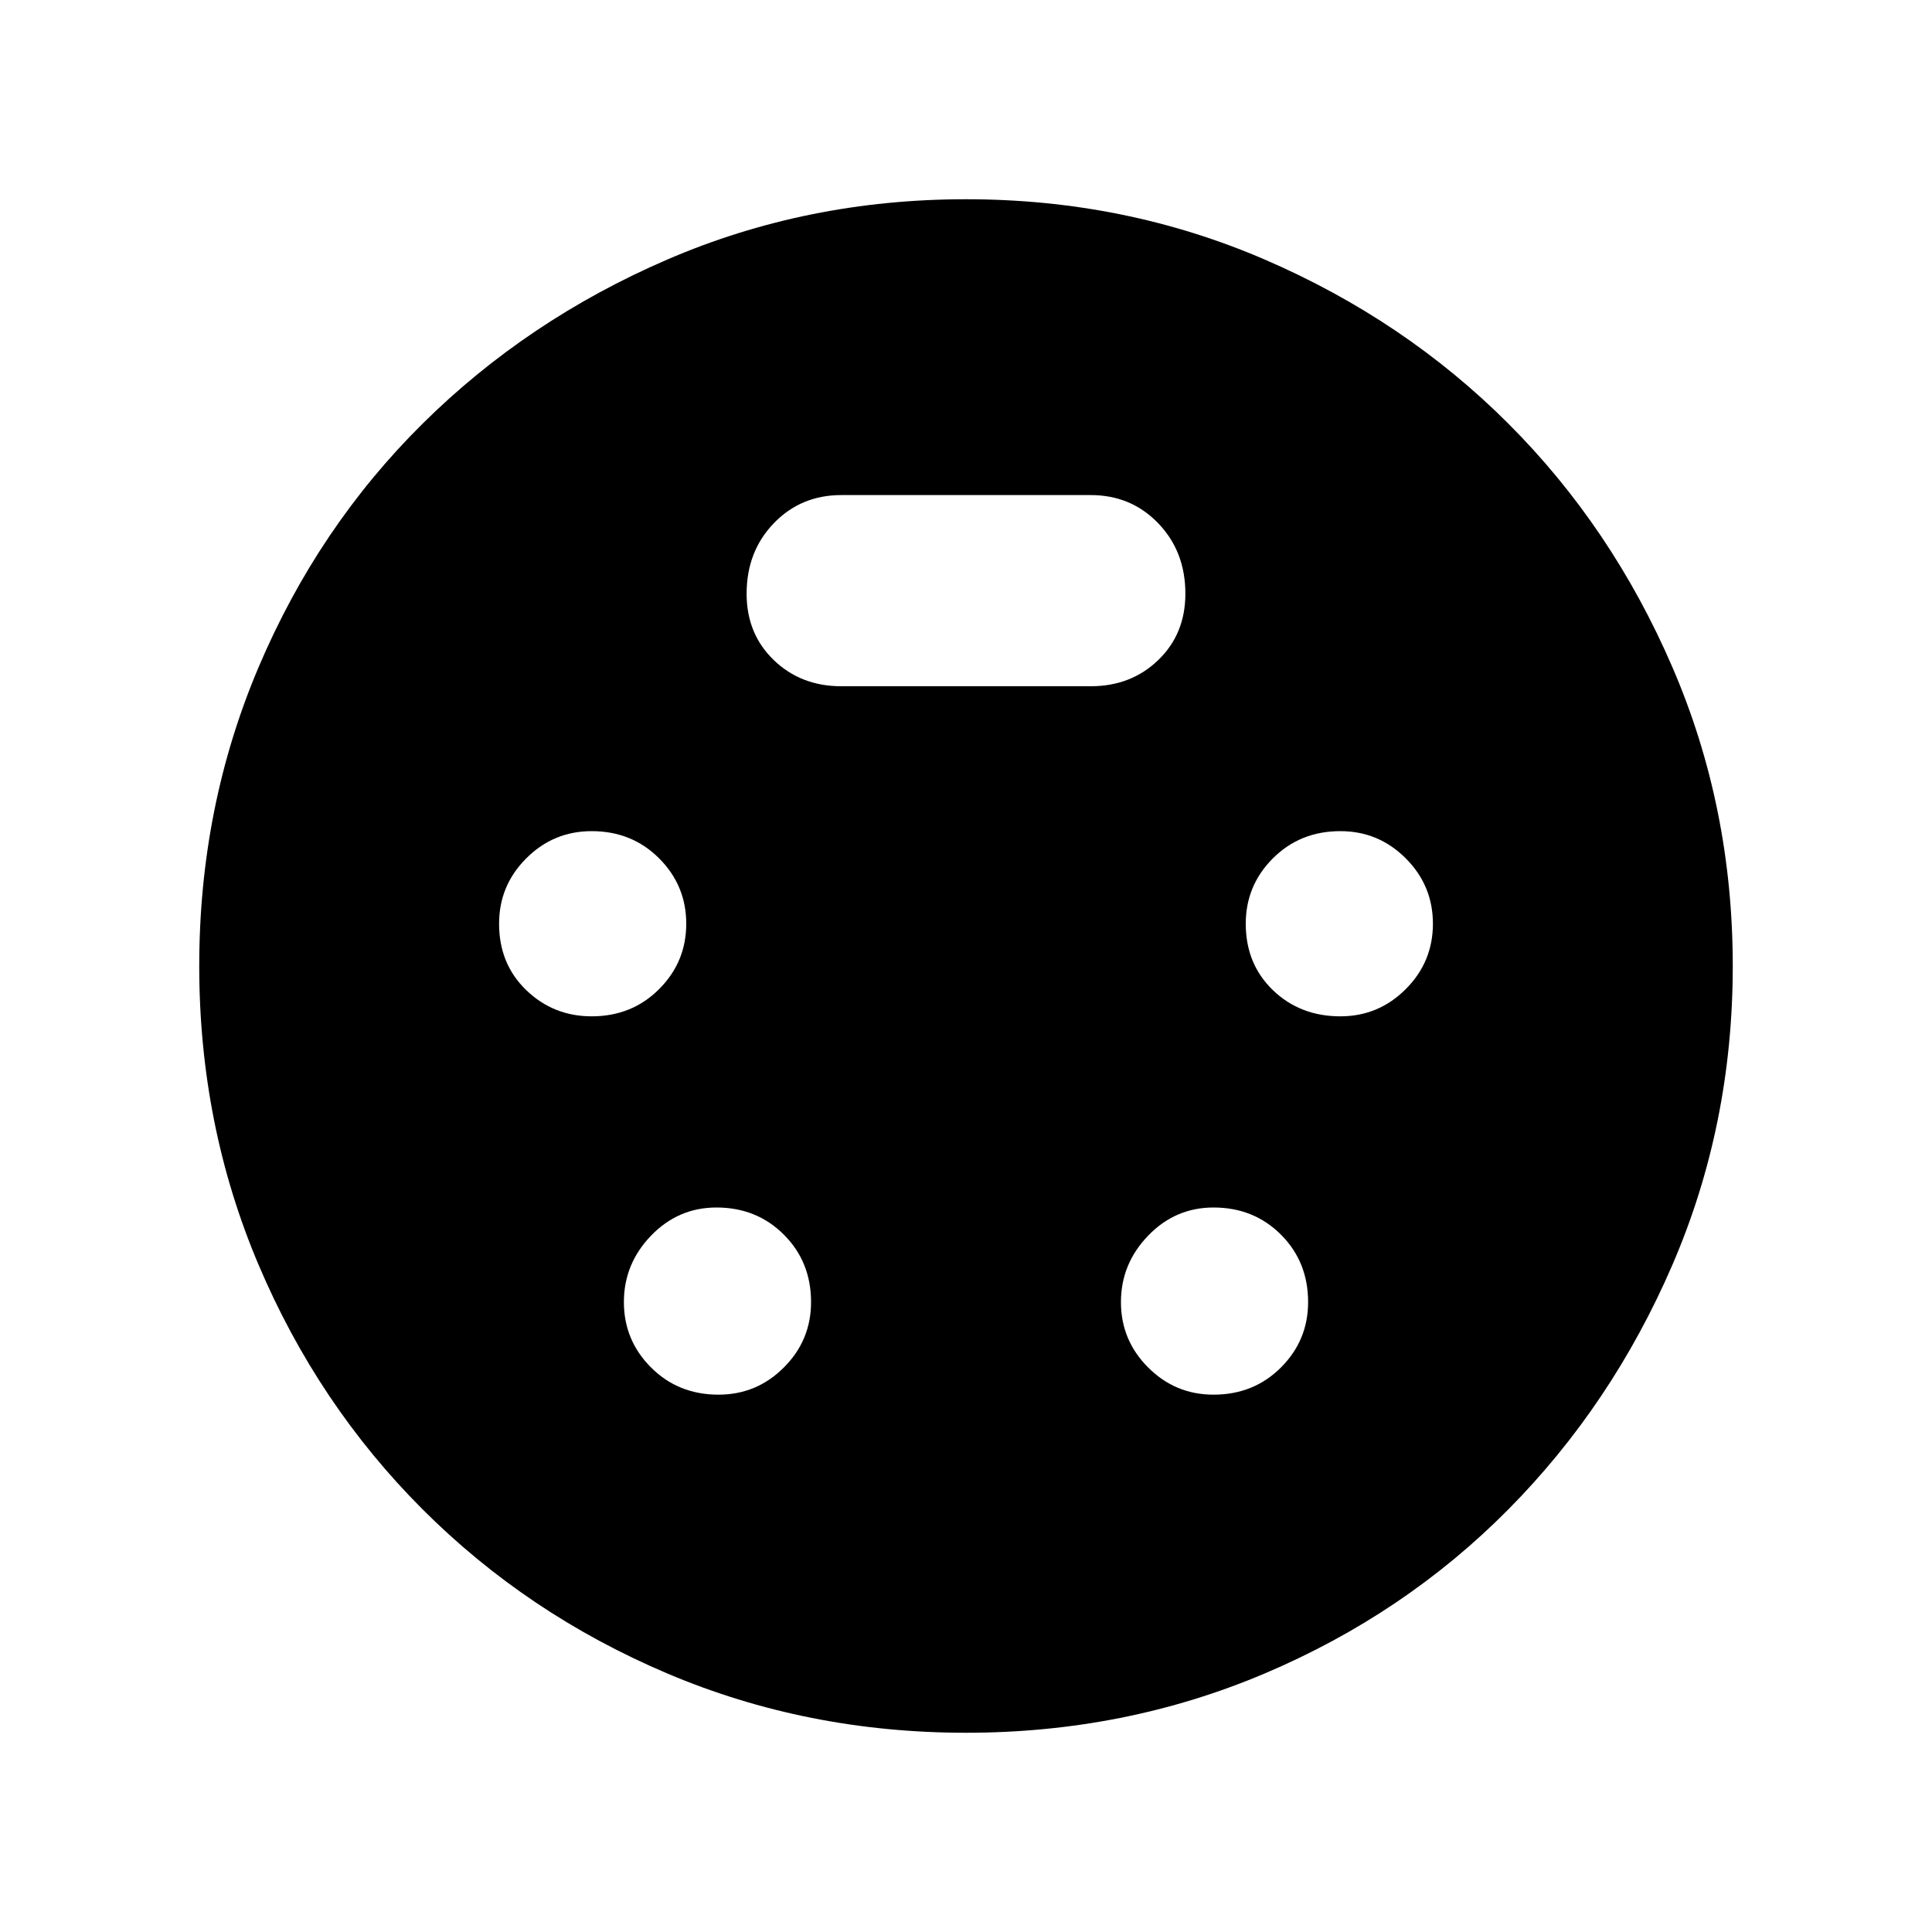 <svg xmlns="http://www.w3.org/2000/svg" height="40" width="40"><path d="M20 35.875Q16.708 35.875 13.812 34.646Q10.917 33.417 8.75 31.25Q6.583 29.083 5.354 26.188Q4.125 23.292 4.125 20Q4.125 16.708 5.354 13.813Q6.583 10.917 8.75 8.771Q10.917 6.625 13.812 5.375Q16.708 4.125 20 4.125Q23.292 4.125 26.188 5.375Q29.083 6.625 31.229 8.771Q33.375 10.917 34.625 13.813Q35.875 16.708 35.875 20Q35.875 23.292 34.625 26.188Q33.375 29.083 31.229 31.25Q29.083 33.417 26.188 34.646Q23.292 35.875 20 35.875ZM12.25 21.042Q13.083 21.042 13.646 20.479Q14.208 19.917 14.208 19.125Q14.208 18.333 13.646 17.771Q13.083 17.208 12.25 17.208Q11.458 17.208 10.896 17.771Q10.333 18.333 10.333 19.125Q10.333 19.958 10.896 20.5Q11.458 21.042 12.25 21.042ZM27.75 21.042Q28.542 21.042 29.104 20.479Q29.667 19.917 29.667 19.125Q29.667 18.333 29.104 17.771Q28.542 17.208 27.75 17.208Q26.917 17.208 26.354 17.771Q25.792 18.333 25.792 19.125Q25.792 19.958 26.354 20.5Q26.917 21.042 27.75 21.042ZM14.875 28.875Q15.667 28.875 16.229 28.312Q16.792 27.75 16.792 26.958Q16.792 26.125 16.229 25.562Q15.667 25 14.833 25Q14.042 25 13.479 25.583Q12.917 26.167 12.917 26.958Q12.917 27.75 13.479 28.312Q14.042 28.875 14.875 28.875ZM25.125 28.875Q25.958 28.875 26.521 28.312Q27.083 27.75 27.083 26.958Q27.083 26.125 26.521 25.562Q25.958 25 25.125 25Q24.333 25 23.771 25.583Q23.208 26.167 23.208 26.958Q23.208 27.75 23.771 28.312Q24.333 28.875 25.125 28.875ZM17.417 14.208H22.583Q23.417 14.208 23.979 13.667Q24.542 13.125 24.542 12.292Q24.542 11.417 23.979 10.833Q23.417 10.25 22.583 10.25H17.417Q16.583 10.25 16.021 10.833Q15.458 11.417 15.458 12.292Q15.458 13.125 16.021 13.667Q16.583 14.208 17.417 14.208Z"/></svg>